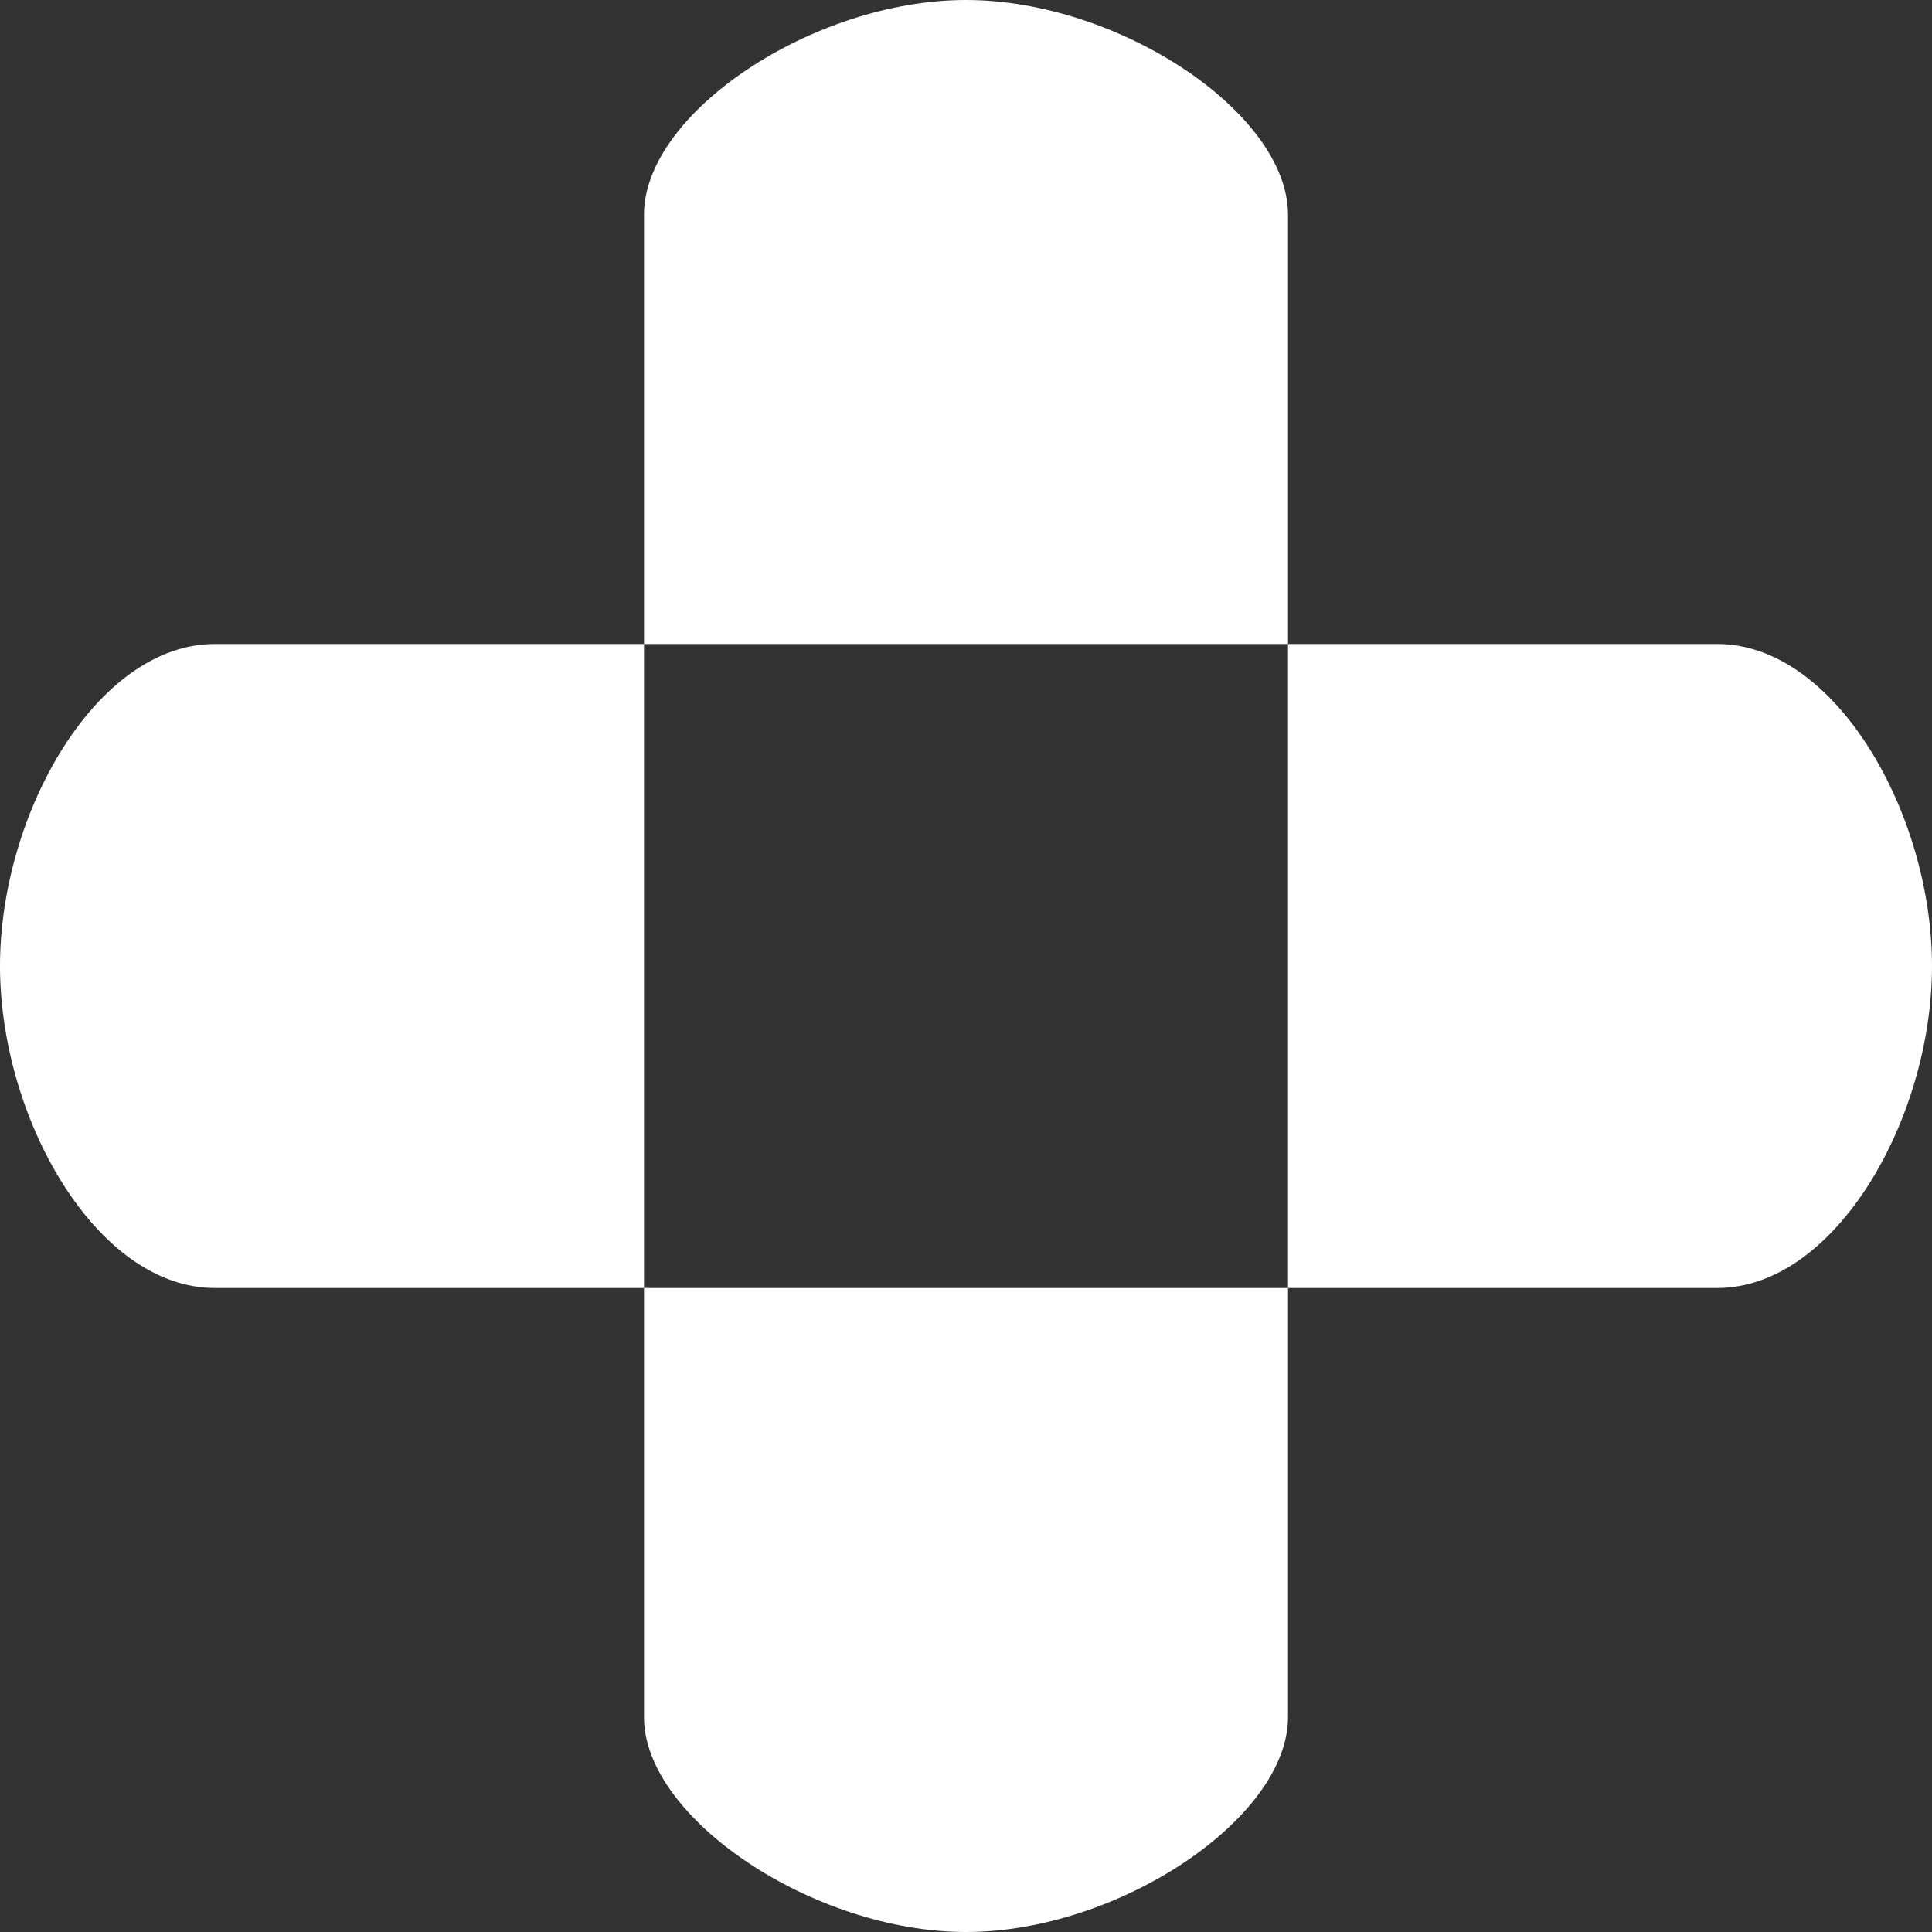 <svg xmlns="http://www.w3.org/2000/svg" width="18" height="18" viewBox="0 0 18 18">
  <rect x="0" y="0" width="18" height="18" fill="#333333" stroke="none"/>
<defs>
    <style>
      .cls-1 {
        fill: #fff;
        fill-rule: evenodd;
      }
    </style>
  </defs>
  <path id="Rounded_Rectangle_34_copy" data-name="Rounded Rectangle 34 copy" class="cls-1" d="M319,6978c1.42,0,3,1.05,3,2v14c0,0.94-1.579,2-3,2s-3-1.06-3-2v-14C316,6979.05,317.579,6978,319,6978Zm-7,6h14c1.1,0,2,1.58,2,3s-0.9,3-2,3H312c-1.1,0-2-1.58-2-3S310.9,6984,312,6984Z" transform="translate(-310 -6978)"/>
</svg>
